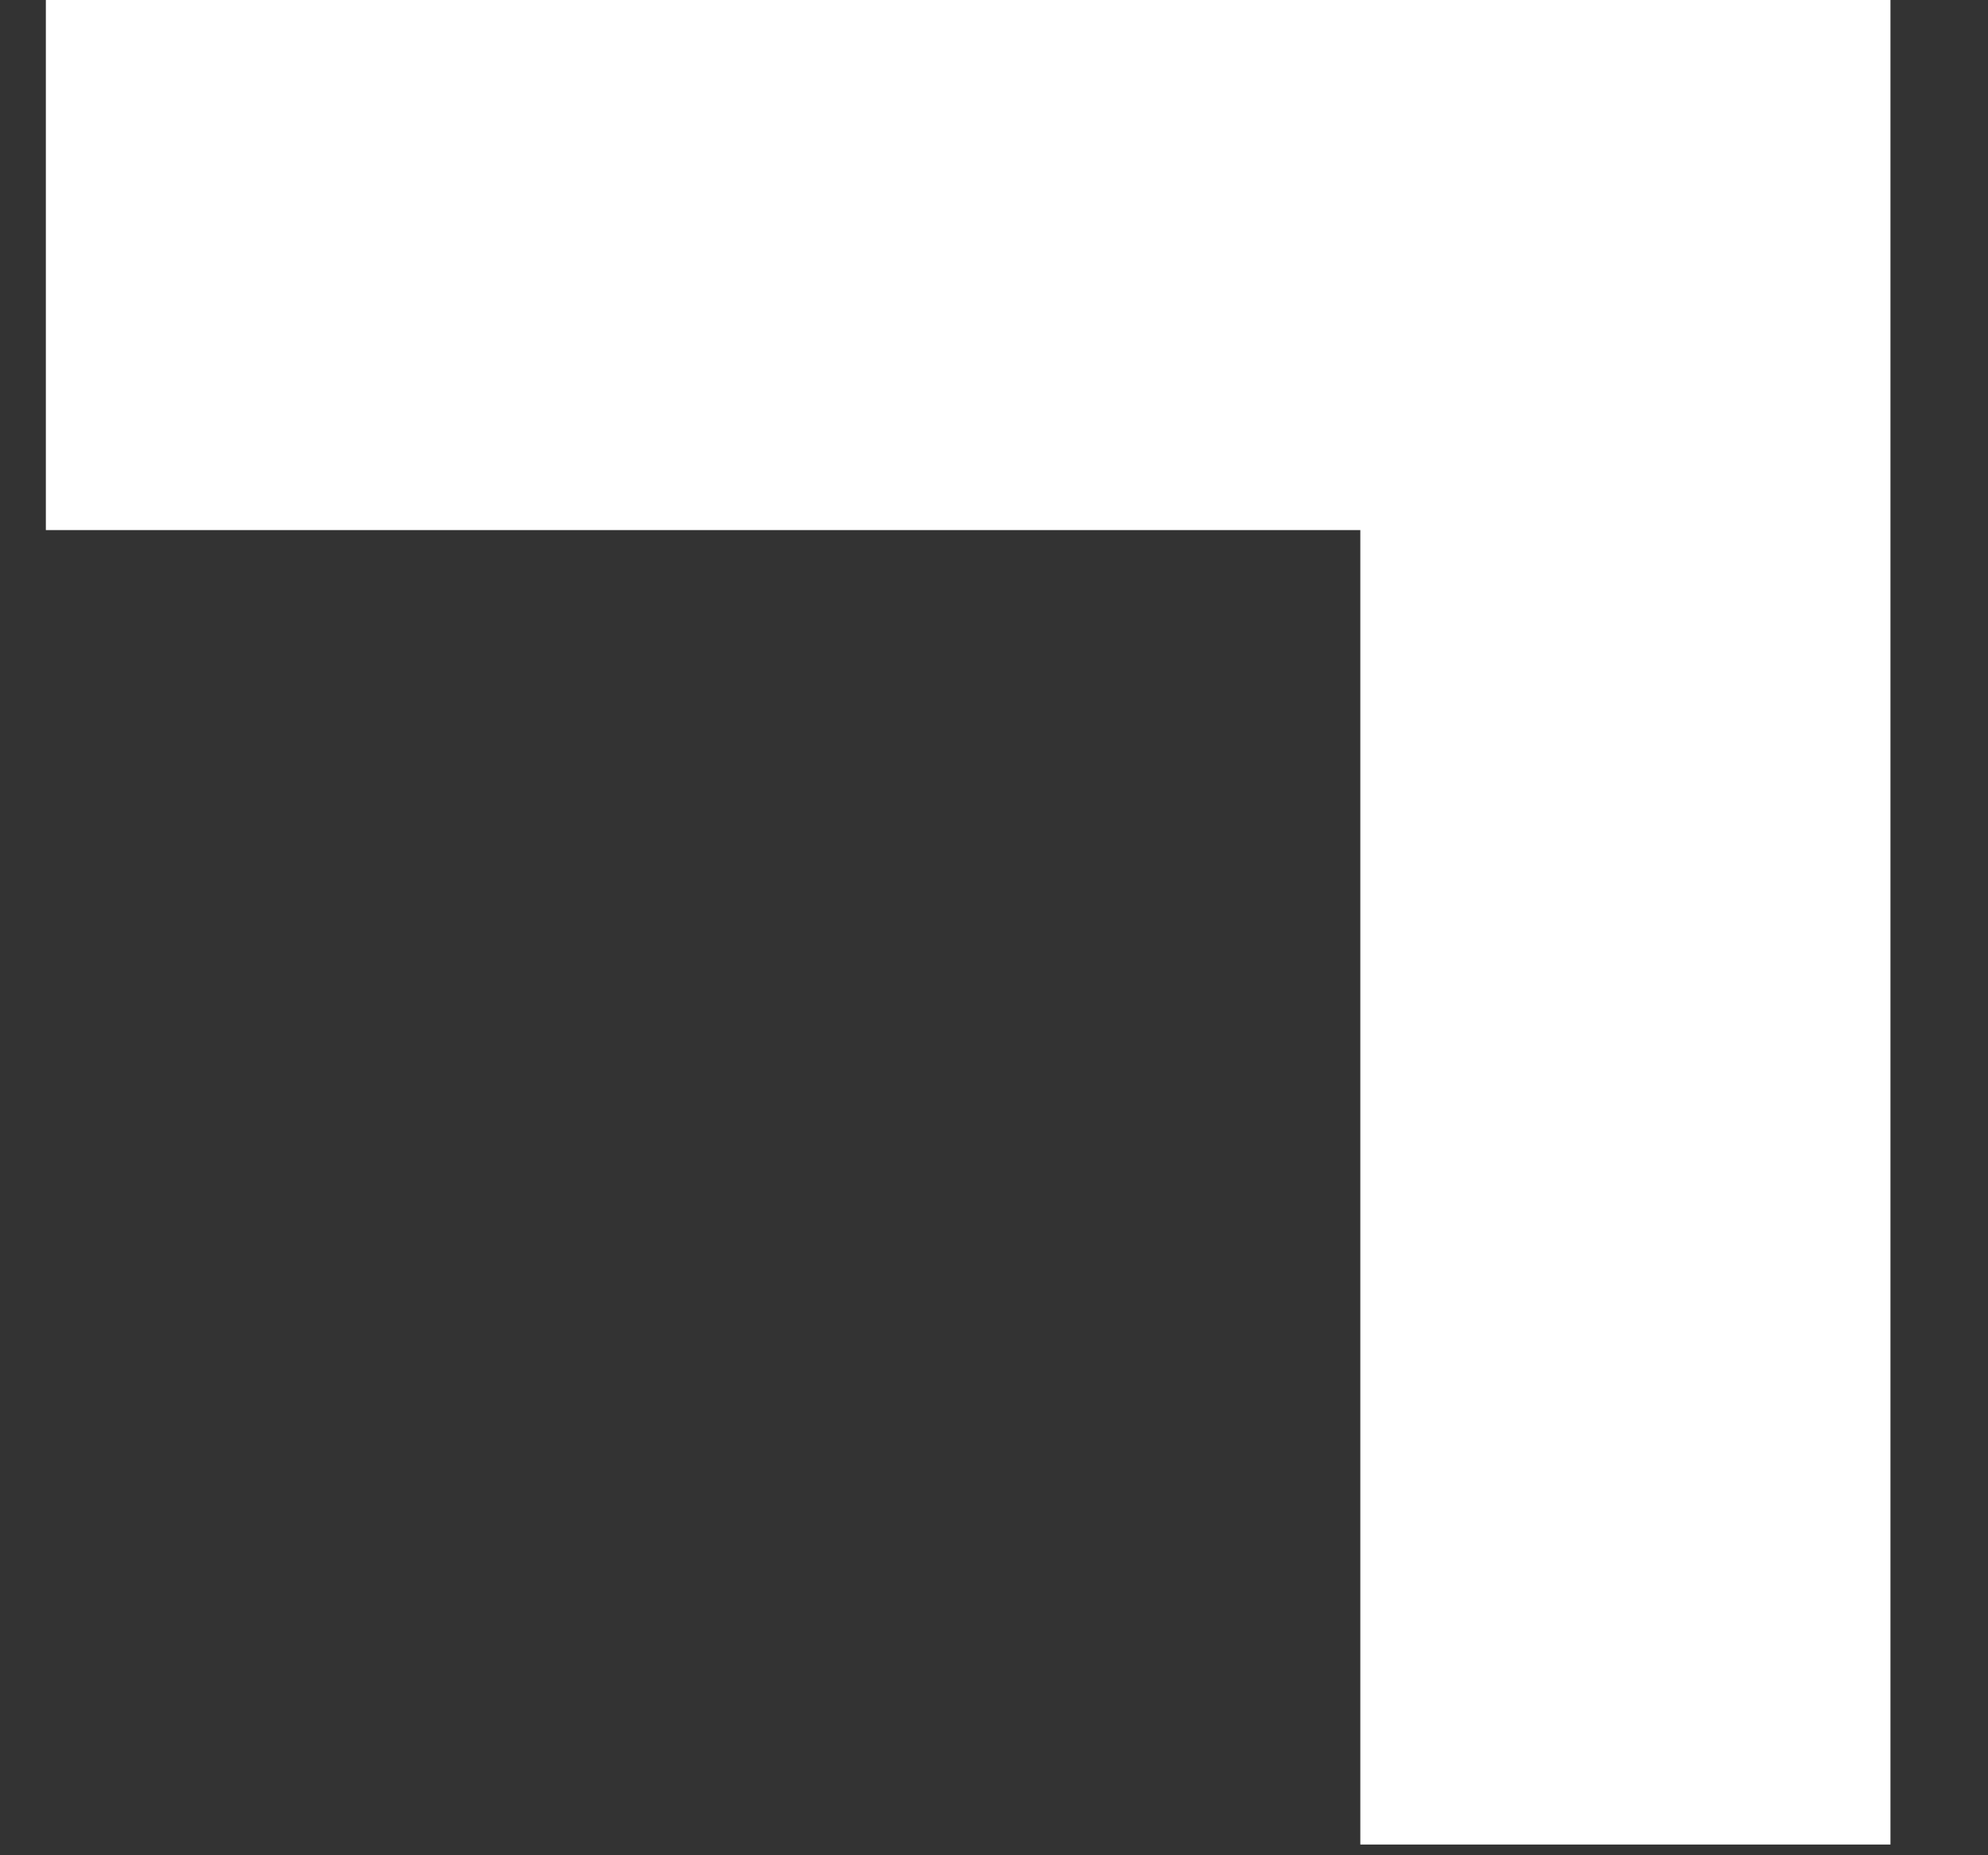 <svg width="15" height="14" viewBox="0 0 15 14" fill="none" xmlns="http://www.w3.org/2000/svg">
<rect x="0" y="0" width="15" height="14" fill="#333333" stroke="none"/>
<path d="M2.346 2H12.264V11.919" stroke="white" stroke-width="4" stroke-linecap="square"/>
</svg>
